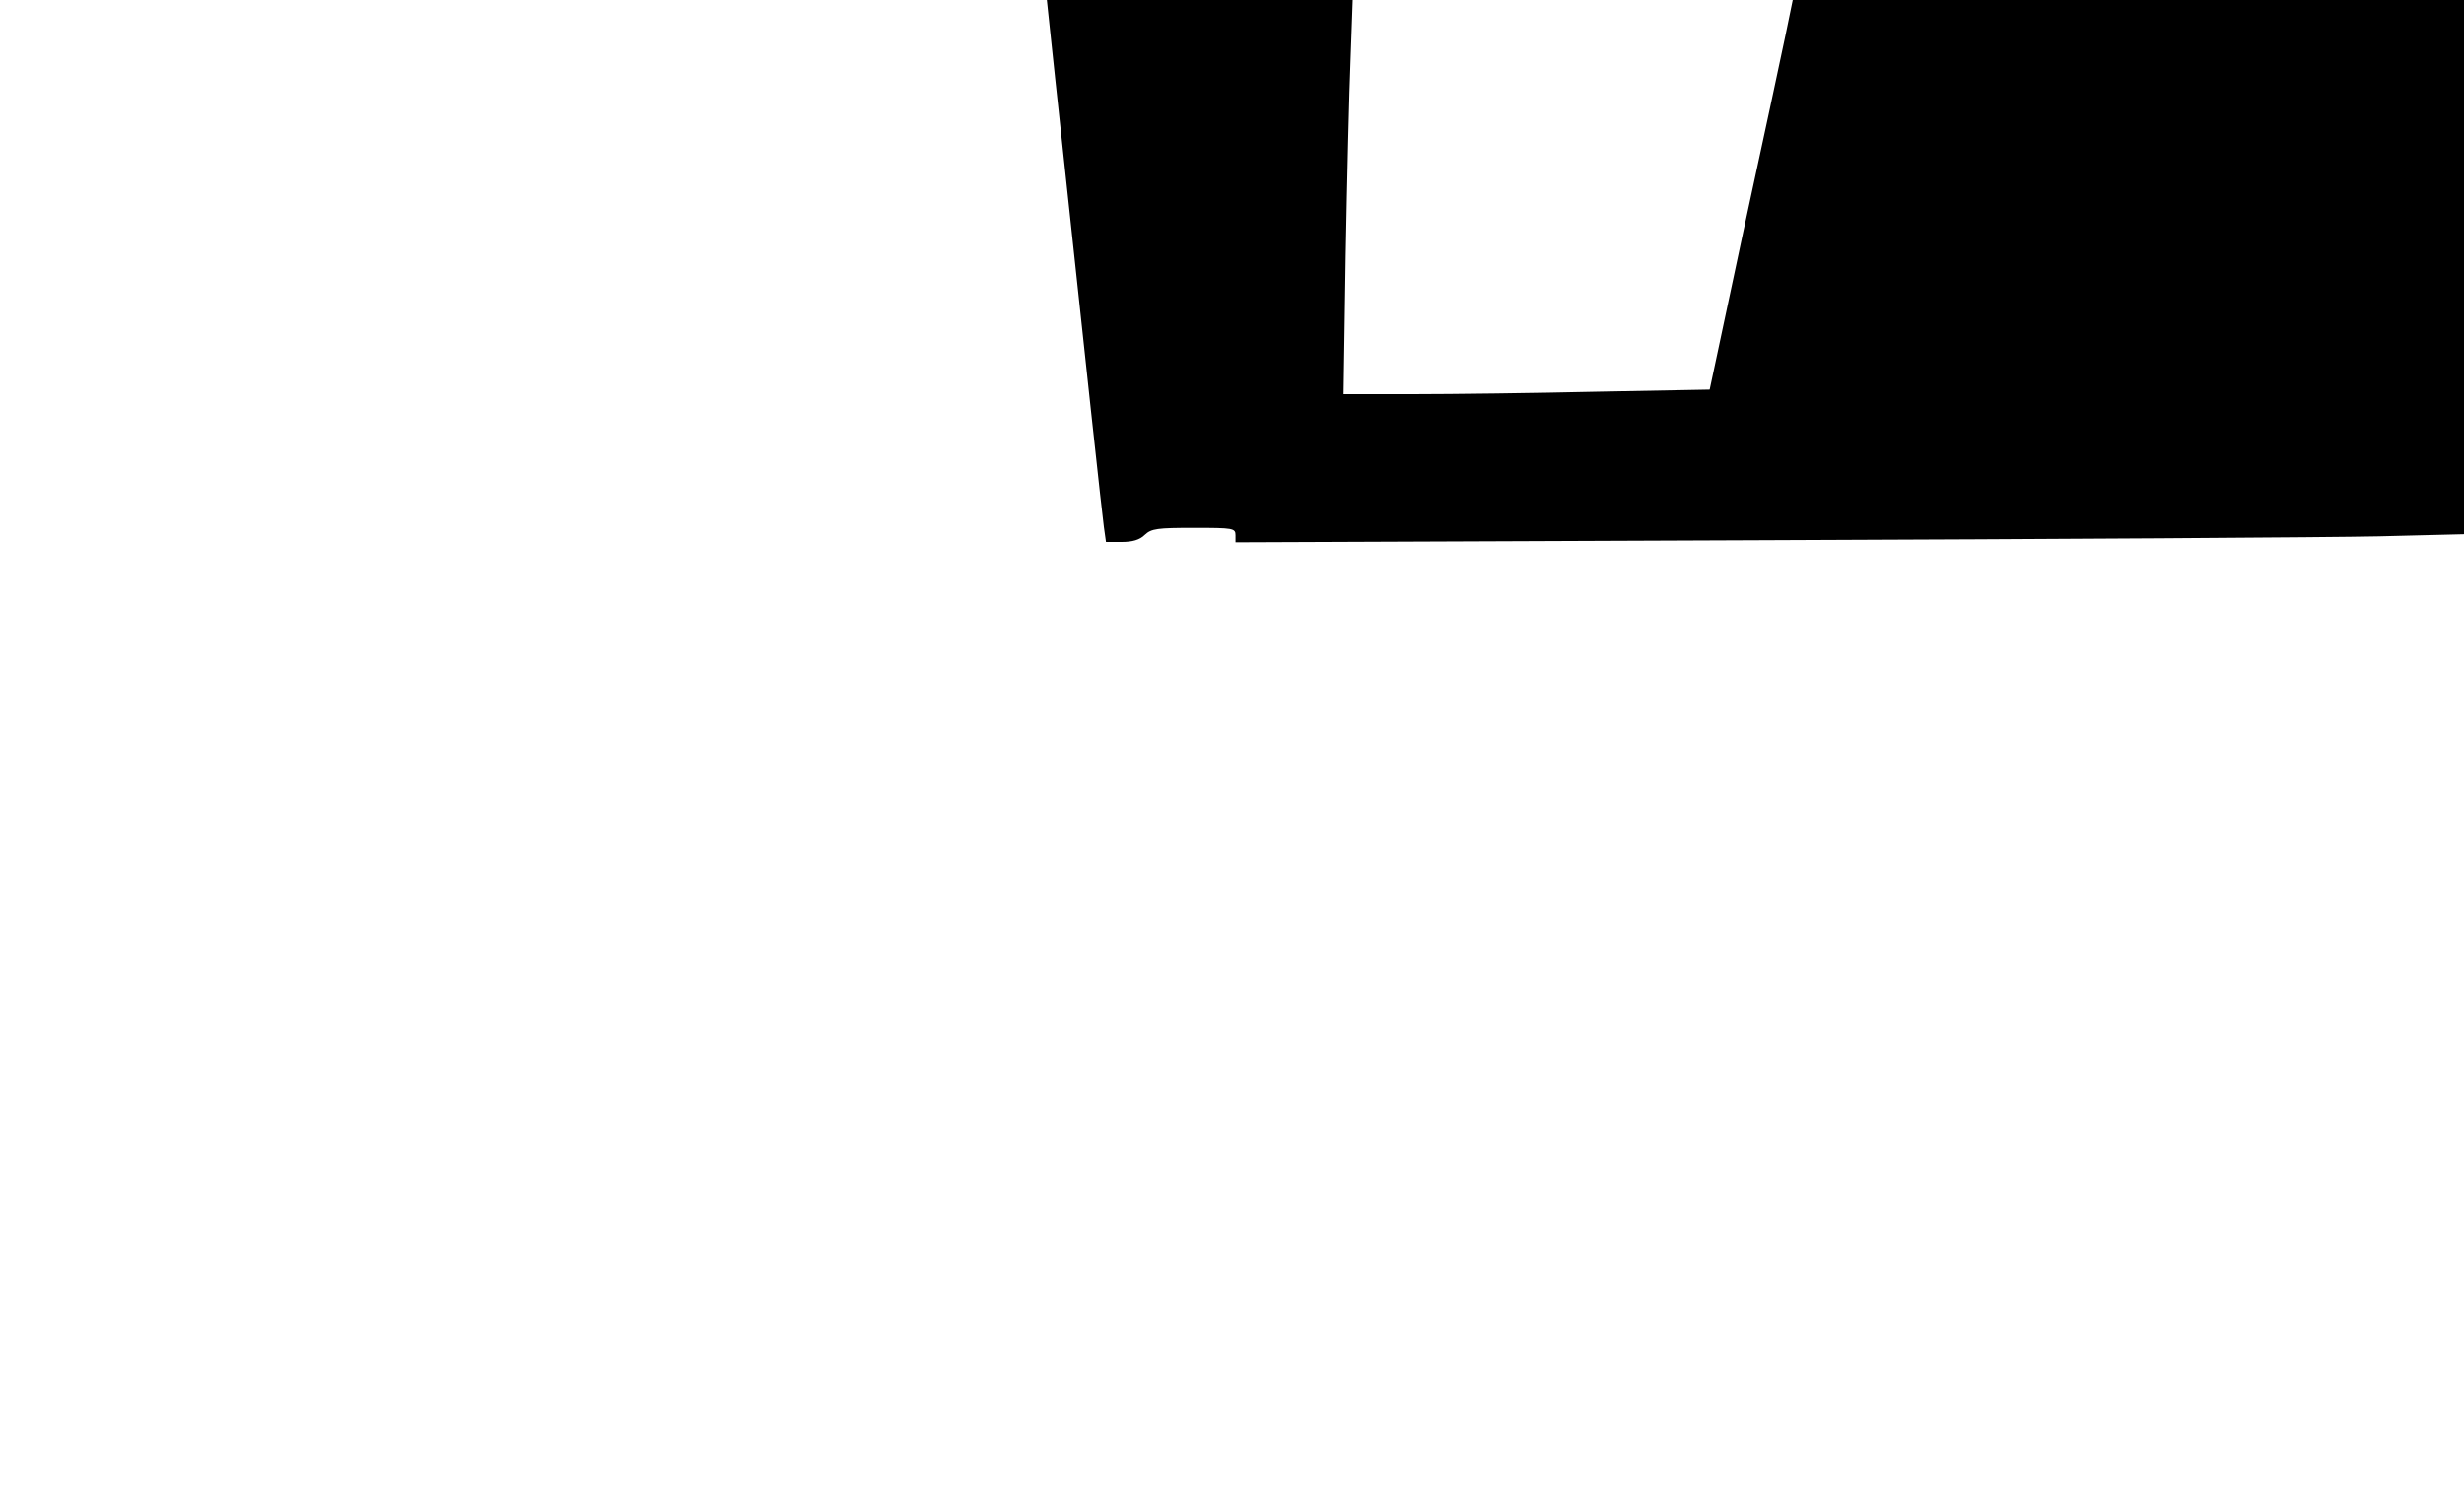  <svg version="1.0" xmlns="http://www.w3.org/2000/svg" viewBox="0 0 700 423" preserveAspectRatio="xMidYMid meet" id="mask">

<g transform="translate(0,423) scale(0.1,-0.1)">
<path d="M2997 4013 c91 -848 134 -1244 139 -1280 l6 -43 45 0 c30 0 51 6 65
20 19 18 36 20 140 20 112 0 118 -1 118 -21 l0 -20 1503 6 c826 3 1611 8 1745
11 l242 6 0 759 0 759 -953 0 -954 0 -21 -102 c-12 -57 -65 -306 -119 -554
l-96 -451 -321 -6 c-177 -4 -411 -7 -520 -7 l-199 0 6 393 c4 215 10 467 14
560 l6 167 -434 0 -435 0 23 -217z"></path>
</g>
</svg>